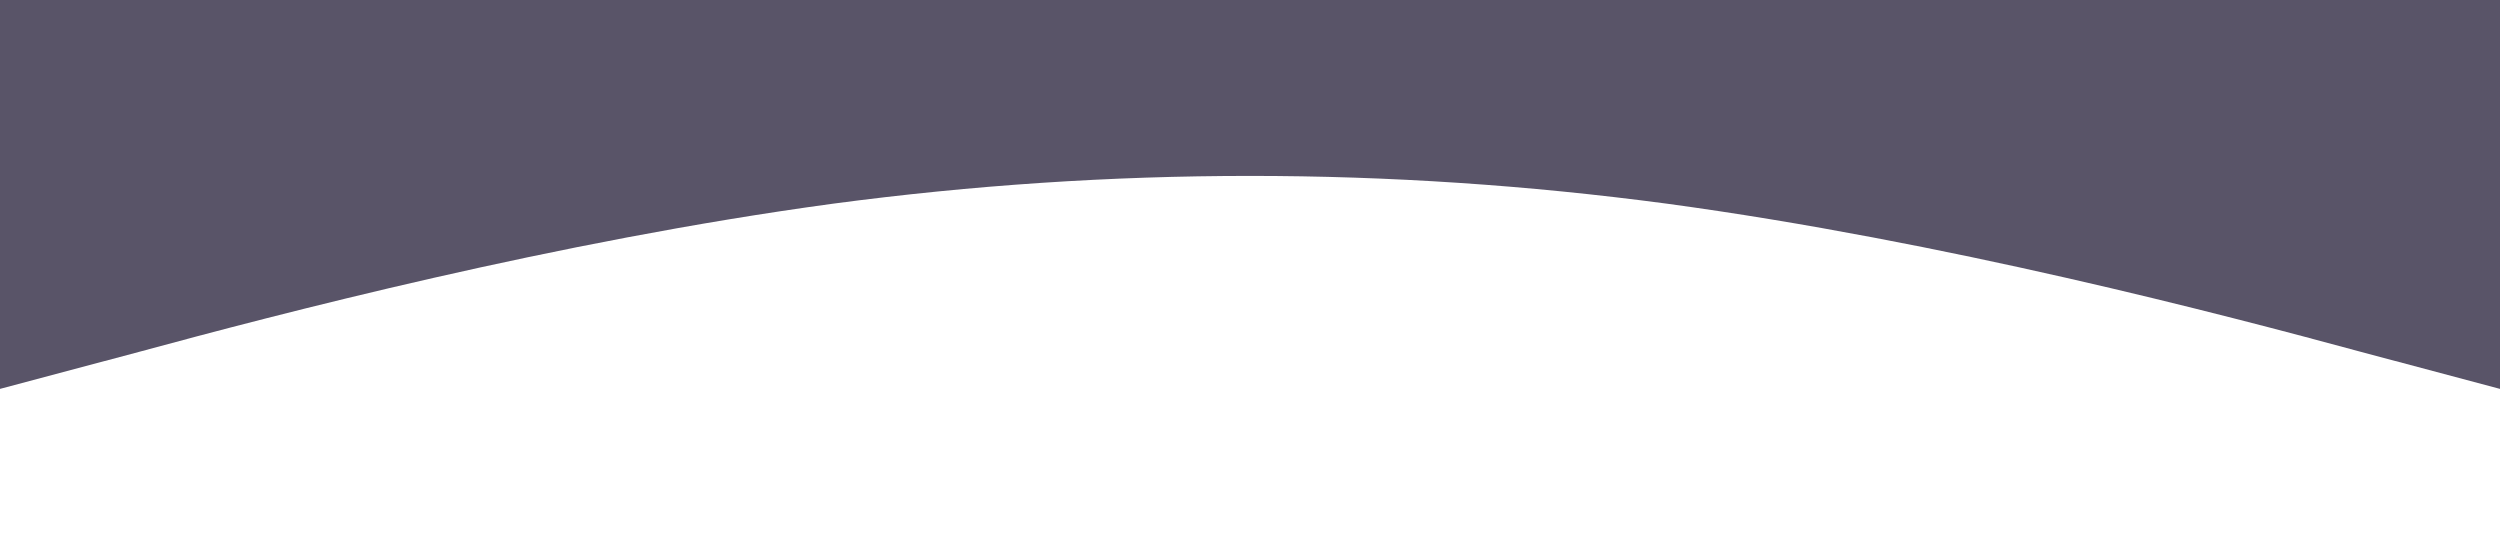 <?xml version="1.0" standalone="no"?><svg xmlns="http://www.w3.org/2000/svg" viewBox="0 0 1440 320"><path fill="#595468" fill-opacity="1" d="M0,224L80,202.7C160,181,320,139,480,117.3C640,96,800,96,960,117.3C1120,139,1280,181,1360,202.7L1440,224L1440,0L1360,0C1280,0,1120,0,960,0C800,0,640,0,480,0C320,0,160,0,80,0L0,0Z"></path></svg>